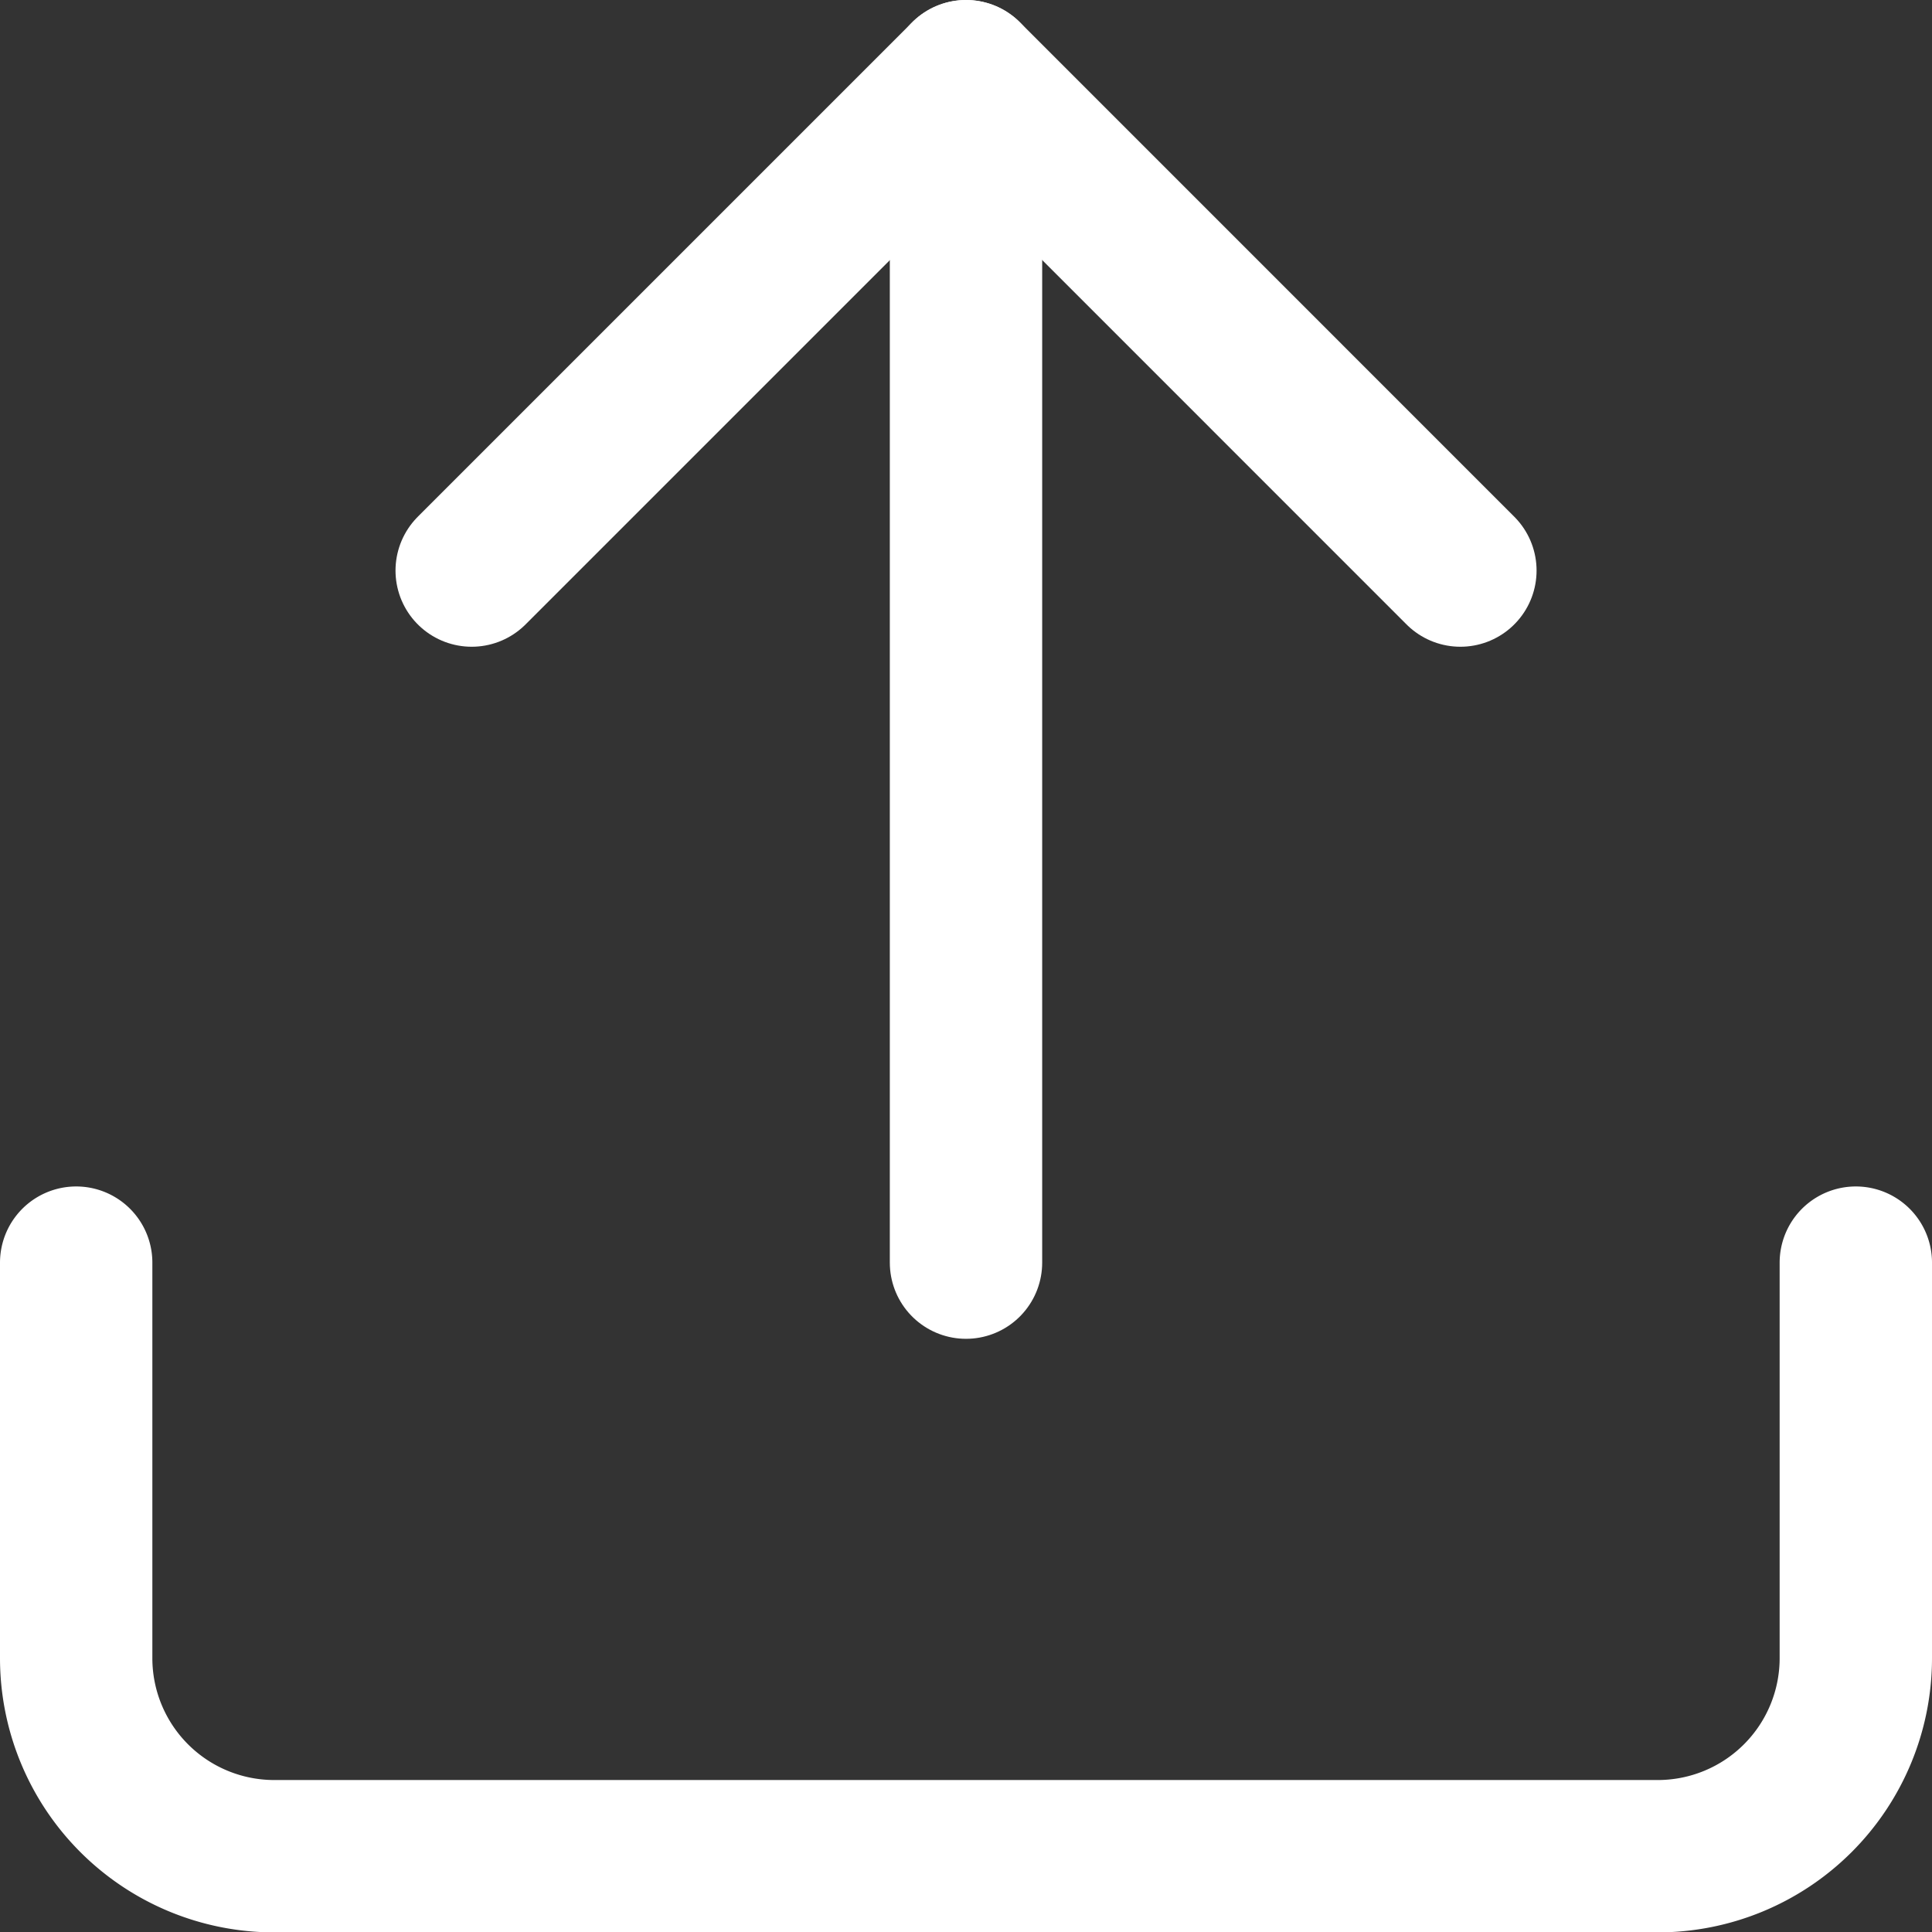 <svg xmlns="http://www.w3.org/2000/svg" width="25.362" height="25.362" viewBox="0 0 25.362 25.362"><rect x="0" y="0" width="25.362" height="25.362" fill="#333333" stroke="none"/><g transform="translate(1 1)"><path d="M27.862,22.5v5.192a2.6,2.6,0,0,1-2.6,2.6H7.1a2.6,2.6,0,0,1-2.6-2.6V22.5" transform="translate(-4.5 -6.925)" fill="none" stroke="#fff" stroke-linecap="round" stroke-linejoin="round" stroke-width="2"/><path d="M23.479,10.99,16.99,4.5,10.5,10.99" transform="translate(-5.308 -4.5)" fill="none" stroke="#fff" stroke-linecap="round" stroke-linejoin="round" stroke-width="2"/><path d="M18,4.5V20.075" transform="translate(-6.319 -4.5)" fill="none" stroke="#fff" stroke-linecap="round" stroke-linejoin="round" stroke-width="2"/></g></svg>